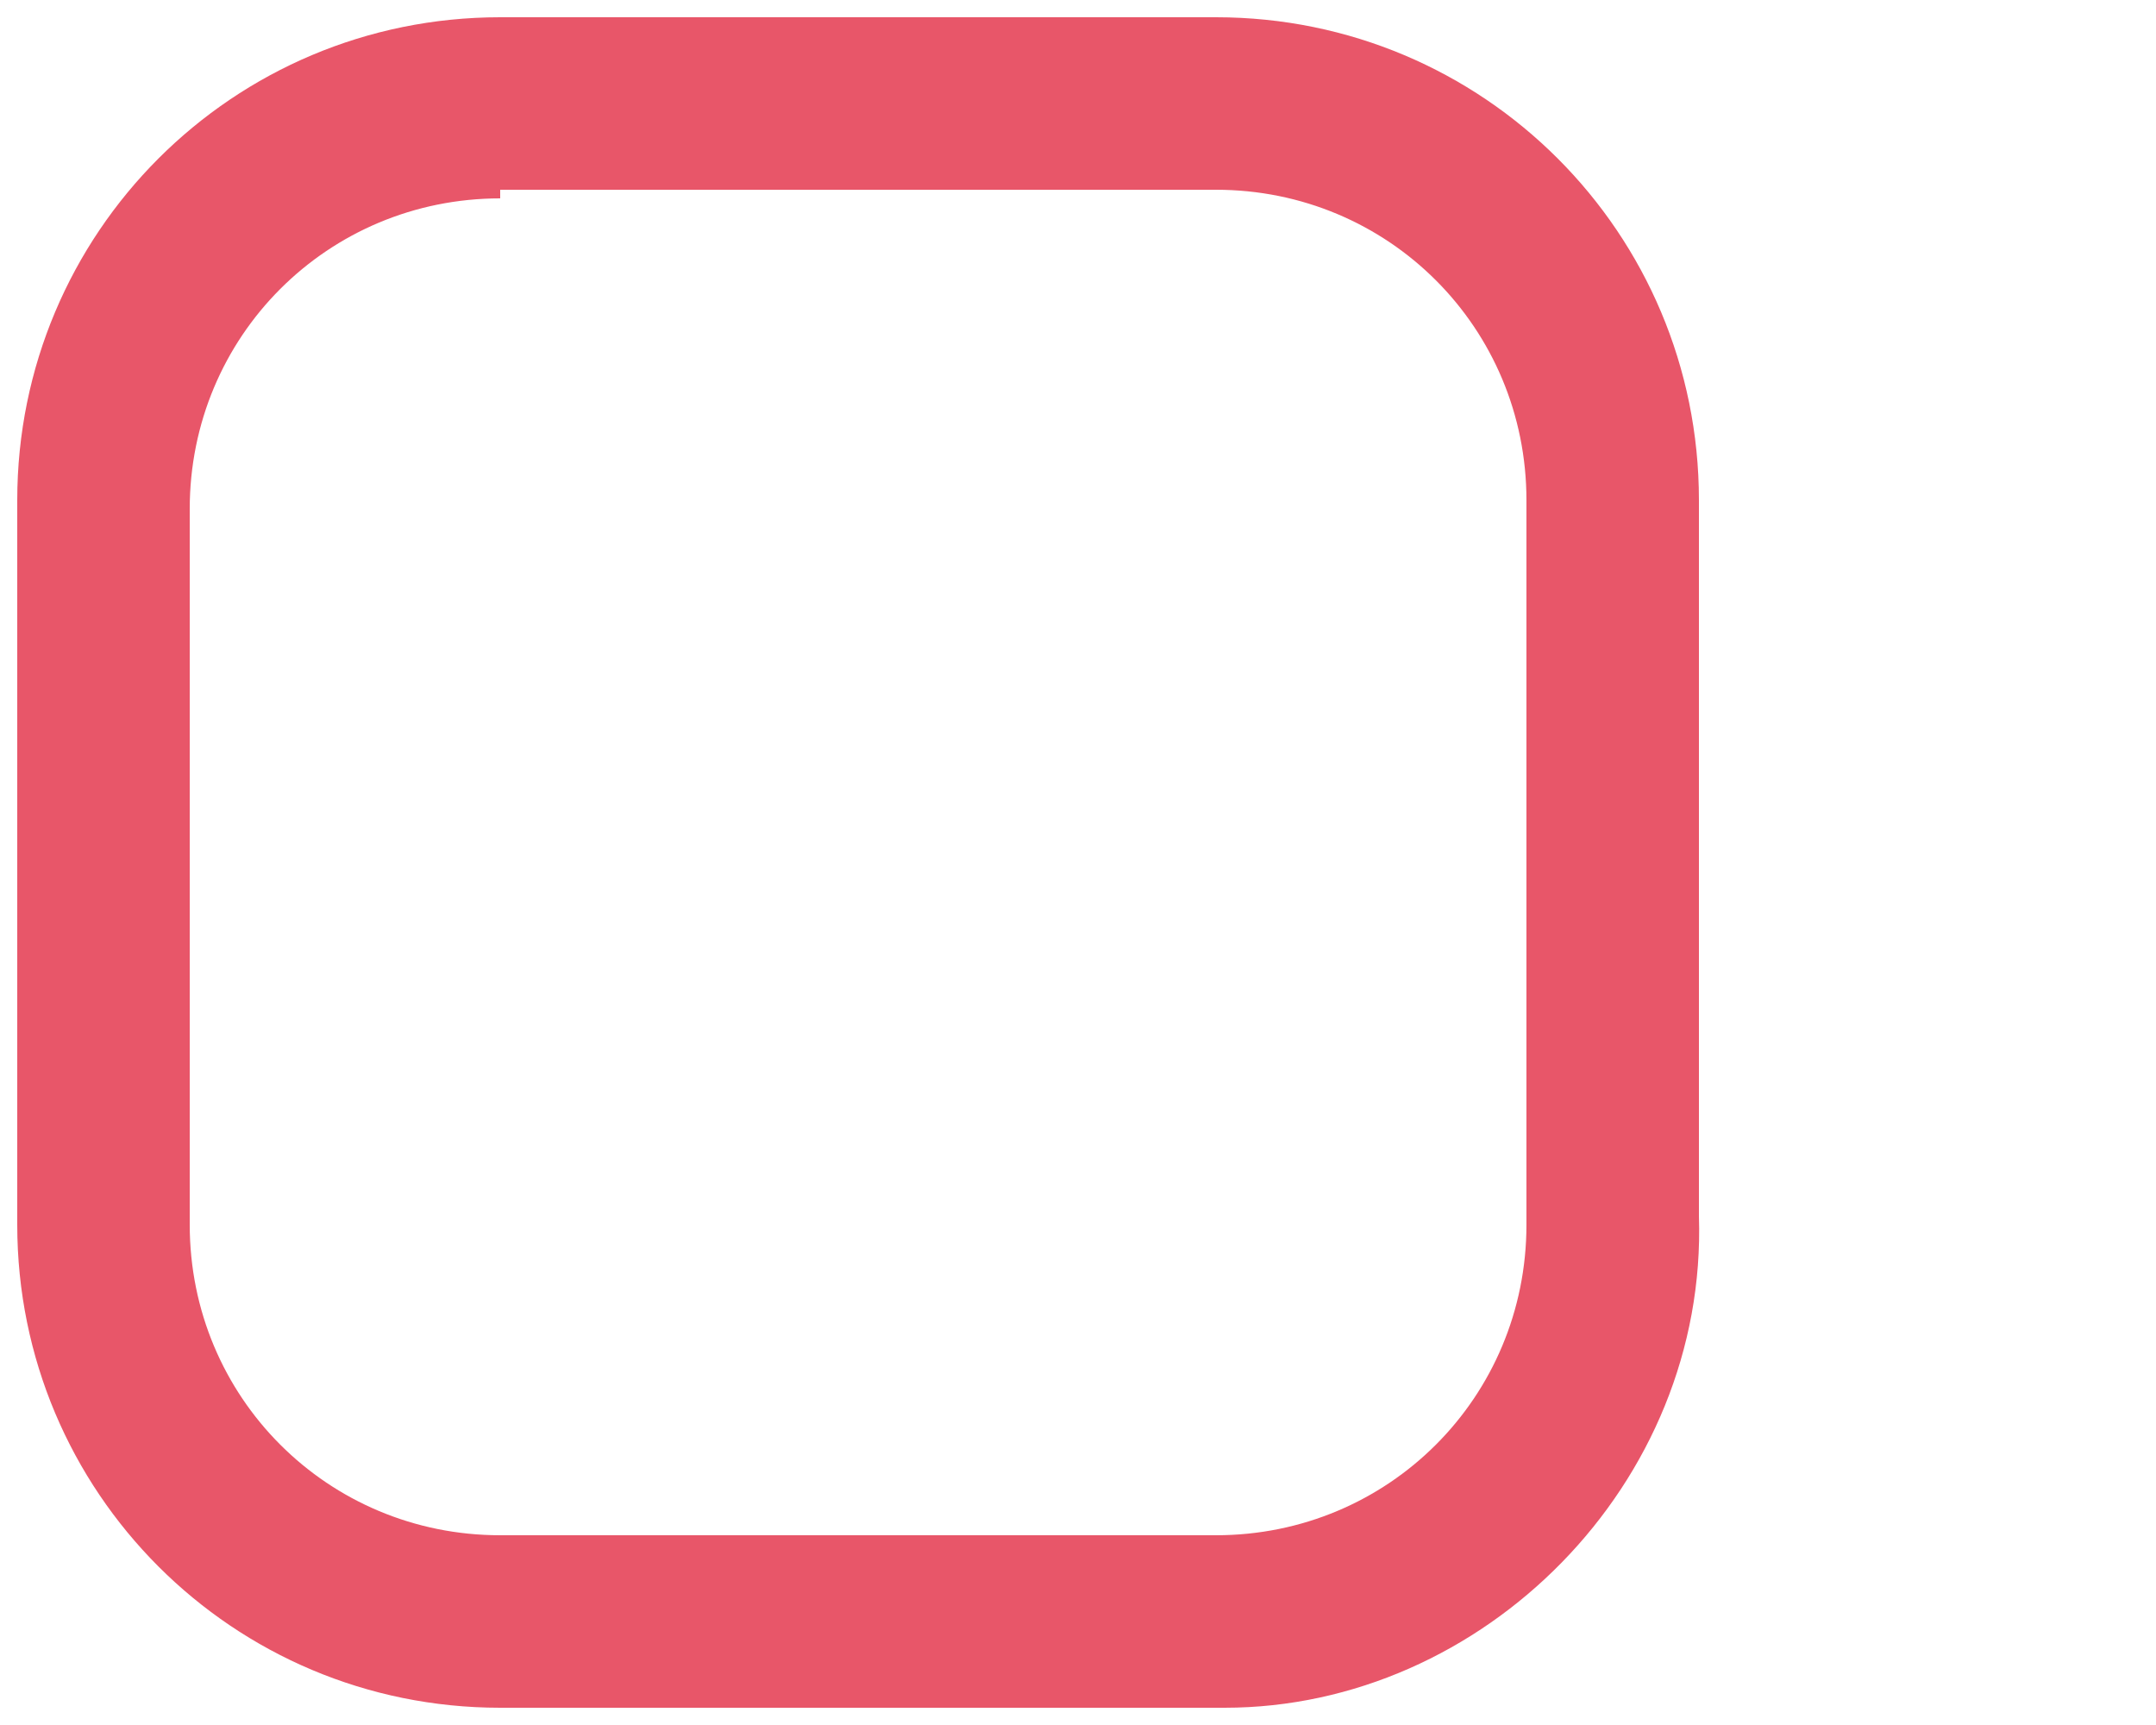 <?xml version="1.0" encoding="utf-8"?>
<!-- Generator: Adobe Illustrator 19.1.1, SVG Export Plug-In . SVG Version: 6.00 Build 0)  -->
<svg version="1.1" id="Layer_1" xmlns="http://www.w3.org/2000/svg" xmlns:xlink="http://www.w3.org/1999/xlink" x="0px" y="0px"
	 viewBox="0 0 25 20" style="enable-background:new 0 0 25 20;" xml:space="preserve">
<style type="text/css">
	.st0{display:none;fill:none;stroke:#E85669;stroke-width:2;stroke-miterlimit:10;}
	.st1{fill:#E85669;}
	.st2{display:none;fill:#E85669;}
	.st3{display:none;}
	.st4{display:inline;}
	.st5{display:inline;fill:#E85669;}
</style>
<g>
	<path class="st0" d="M14.2,18.8H5.8c-2.5,0-4.6-2.1-4.6-4.6V5.8c0-2.5,2.1-4.6,4.6-4.6h8.3c2.5,0,4.6,2.1,4.6,4.6v8.3
		C18.8,16.7,16.7,18.8,14.2,18.8z"/>
	<g>
		<path class="st1" d="M14.2,19.8H5.8c-3.1,0-5.6-2.5-5.6-5.6V5.8c0-3.1,2.5-5.6,5.6-5.6h8.3c3.1,0,5.6,2.5,5.6,5.6v8.3
			C19.8,17.2,17.2,19.8,14.2,19.8z M5.8,2.3c-2,0-3.6,1.6-3.6,3.6v8.3c0,2,1.6,3.6,3.6,3.6h8.3c2,0,3.6-1.6,3.6-3.6V5.8
			c0-2-1.6-3.6-3.6-3.6H5.8z"/>
	</g>
	<path class="st2" d="M0.2,6.1C3.5,8.3,10,19.7,10,19.7s8.3-16,14.3-19.1C18.5,1.6,9.7,13.5,9.7,13.5S4.1,7.8,0.2,6.1z"/>
</g>
<g class="st3">
	<g class="st4">
		<path class="st1" d="M7.7,17.8H5.8c-2,0-3.6-1.6-3.6-3.6V9.6c-0.7-0.9-1.4-1.7-2-2.2v6.8c0,3.1,2.5,5.6,5.6,5.6h3
			C8.5,19.2,8.1,18.5,7.7,17.8z"/>
		<path class="st1" d="M0.7,5.2c0.5,0.2,1,0.5,1.6,0.9V5.8c0-2,1.6-3.6,3.6-3.6h8.3c1.2,0,2.3,0.6,2.9,1.5c0.5-0.5,1-0.9,1.5-1.3
			c-1-1.4-2.6-2.2-4.5-2.2H5.8C3,0.3,0.7,2.4,0.3,5.1C0.4,5.1,0.5,5.1,0.7,5.2z"/>
		<path class="st1" d="M17.8,8.7v5.4c0,2-1.6,3.6-3.6,3.6h-2c-0.5,0.9-0.9,1.6-1.1,2h3.1c3.1,0,5.6-2.5,5.6-5.6V6.1
			C19.1,6.9,18.4,7.8,17.8,8.7z"/>
	</g>
	<path class="st5" d="M0.2,6.1C3.5,8.3,10,19.7,10,19.7s8.3-16,14.3-19.1C18.5,1.6,9.7,13.5,9.7,13.5S4.1,7.8,0.2,6.1z"/>
</g>
</svg>
